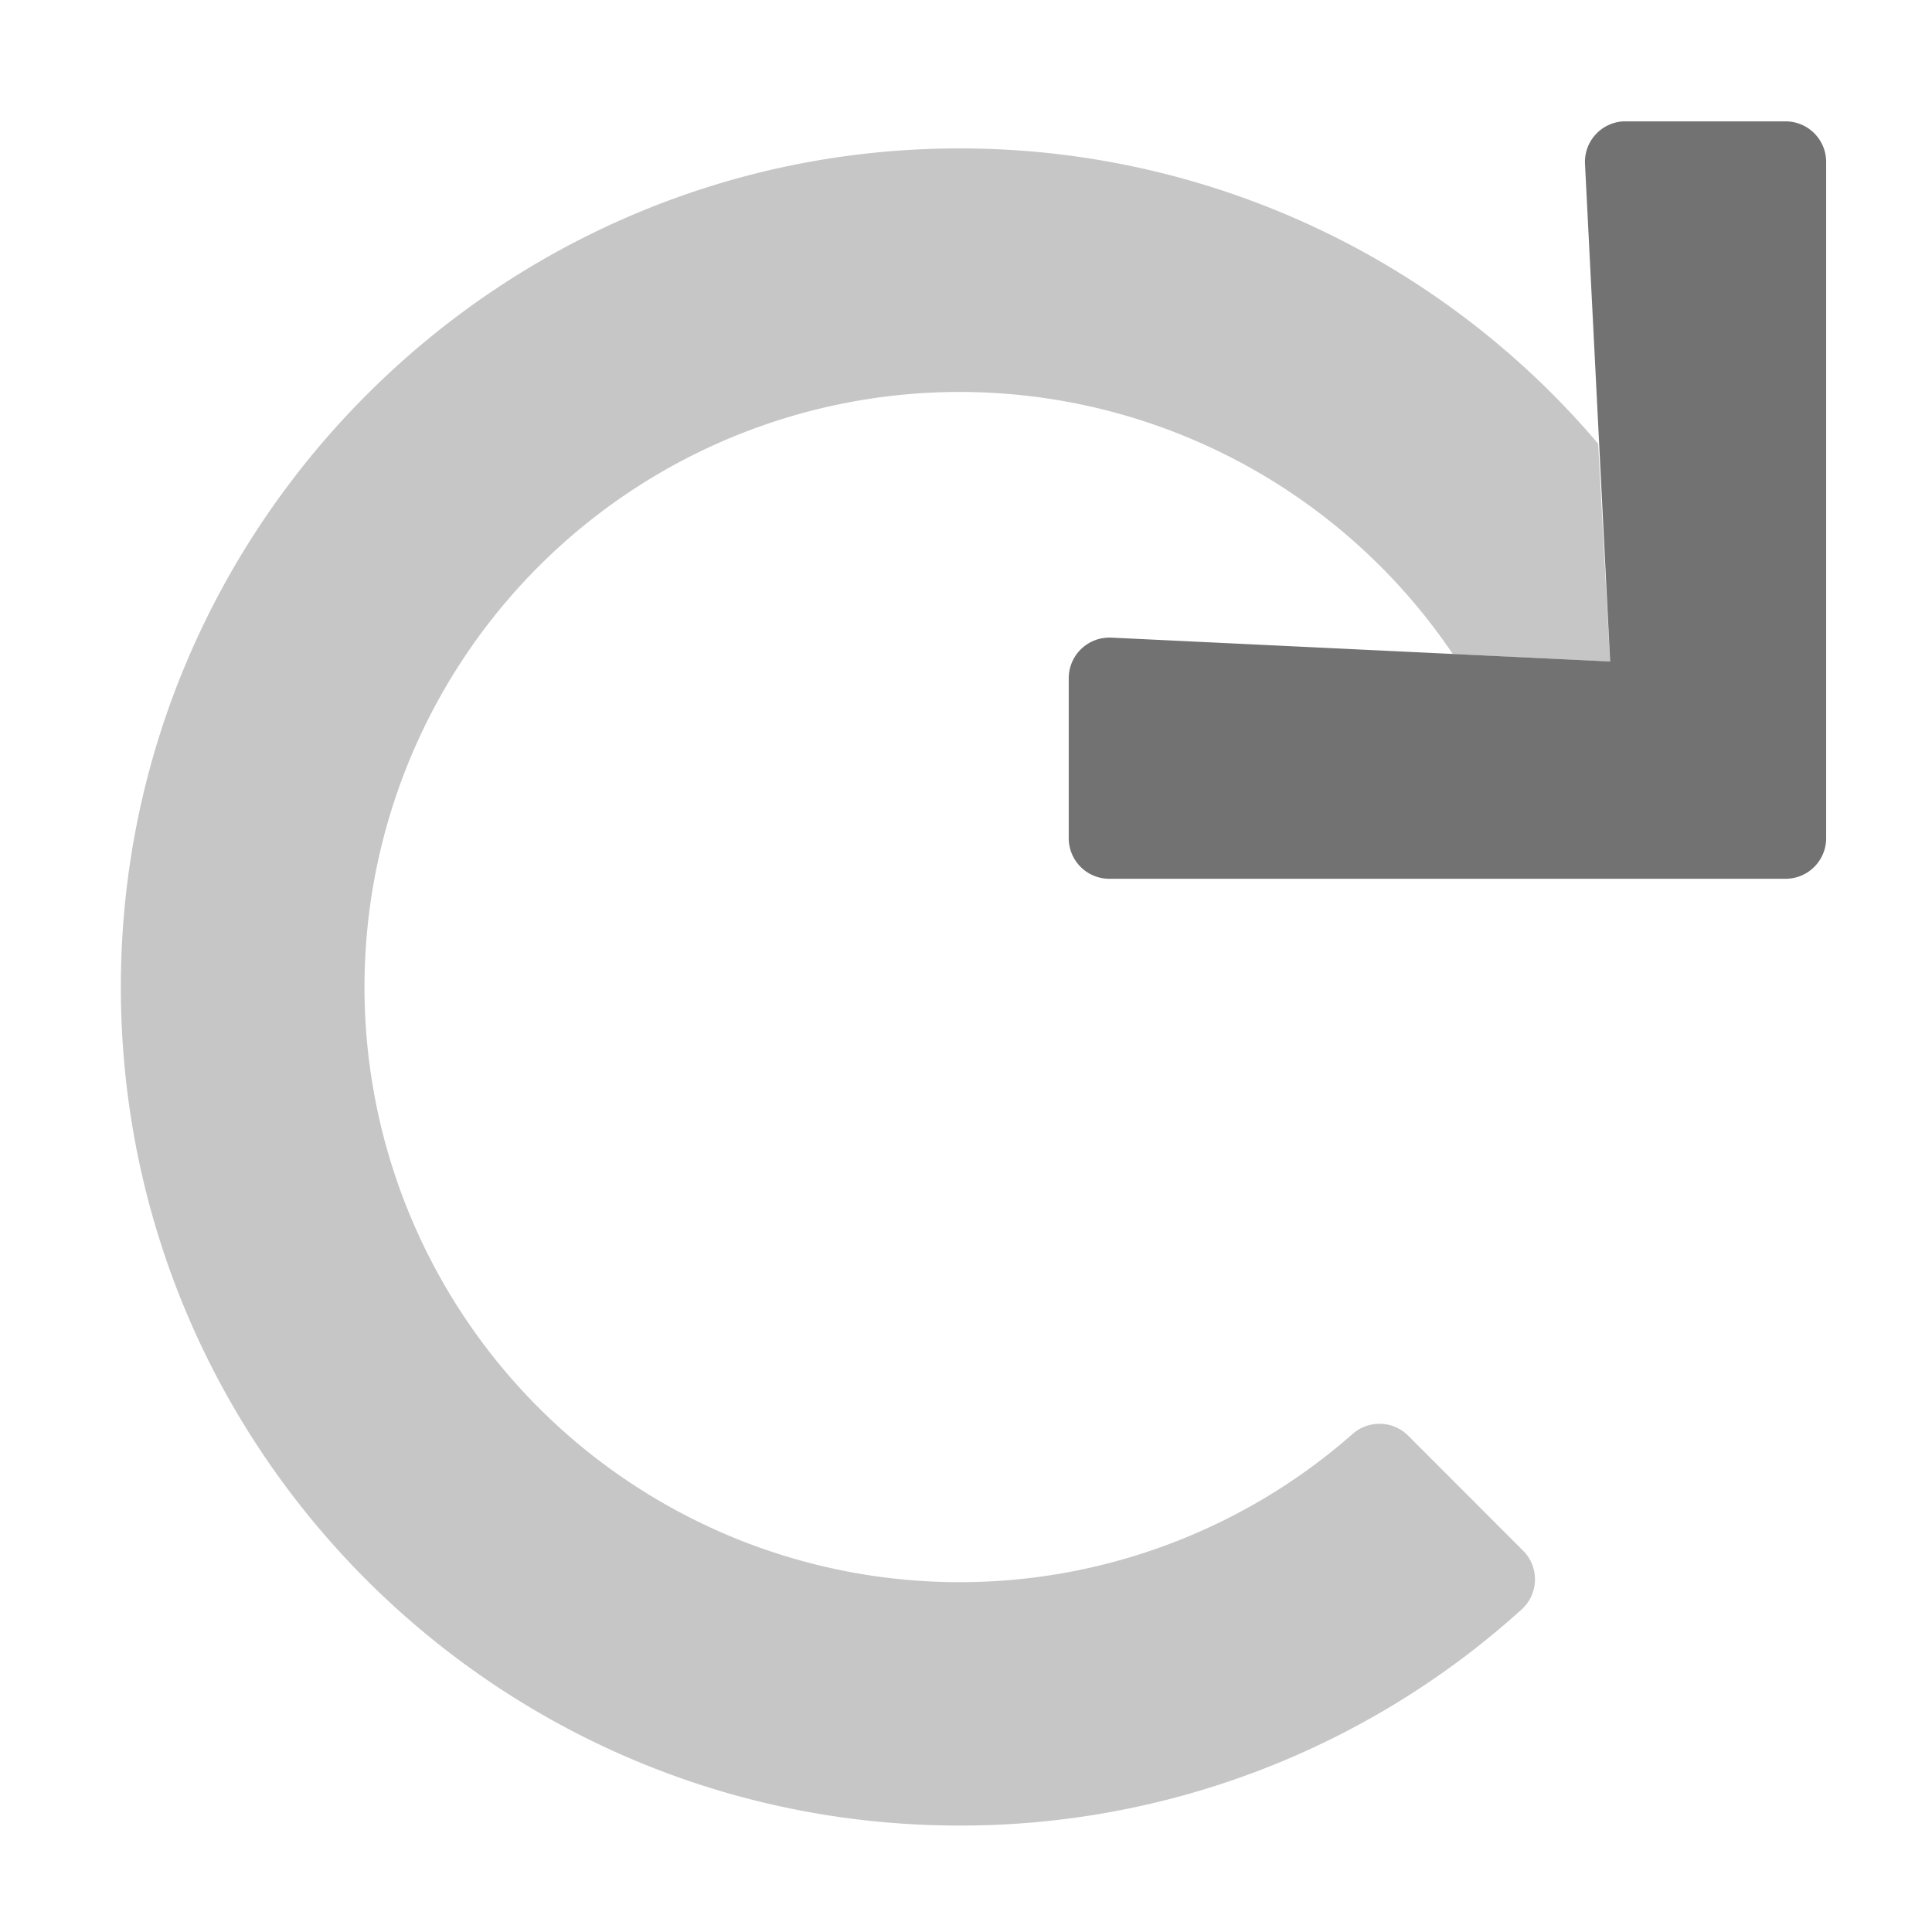 ﻿<?xml version='1.0' encoding='UTF-8'?>
<svg viewBox="-1.572 -2.01 31.997 32" xmlns="http://www.w3.org/2000/svg">
  <g transform="matrix(0.056, 0, 0, 0.056, 0, 0)">
    <defs>
      <style>.fa-secondary{opacity:.4}</style>
    </defs>
    <path d="M422.36, 422.69A12 12 0 0 1 422.36, 439.69L421.87, 440.15A247.1 247.1 0 0 1 255.67, 504C118.77, 504 7.77, 393.07 7.67, 256.19C7.57, 119.53 119, 8 255.67, 8A247.45 247.45 0 0 1 444.57, 95.33L448.09, 159.76L401.59, 157.54A176 176 0 1 0 372, 388.15A12 12 0 0 1 388.38, 388.69z" fill="#727272" opacity="0.4" fill-opacity="1" class="Black" />
    <path d="M512, 12L512, 212A12 12 0 0 1 500, 224L300, 224A12 12 0 0 1 288, 212L288, 164.68A12 12 0 0 1 300, 152.68L300.58, 152.68L448.12, 159.74L440.68, 12.55A12 12 0 0 1 452.07, 0L500, 0A12 12 0 0 1 512, 12z" fill="#727272" fill-opacity="1" class="Black" />
  </g>
</svg>